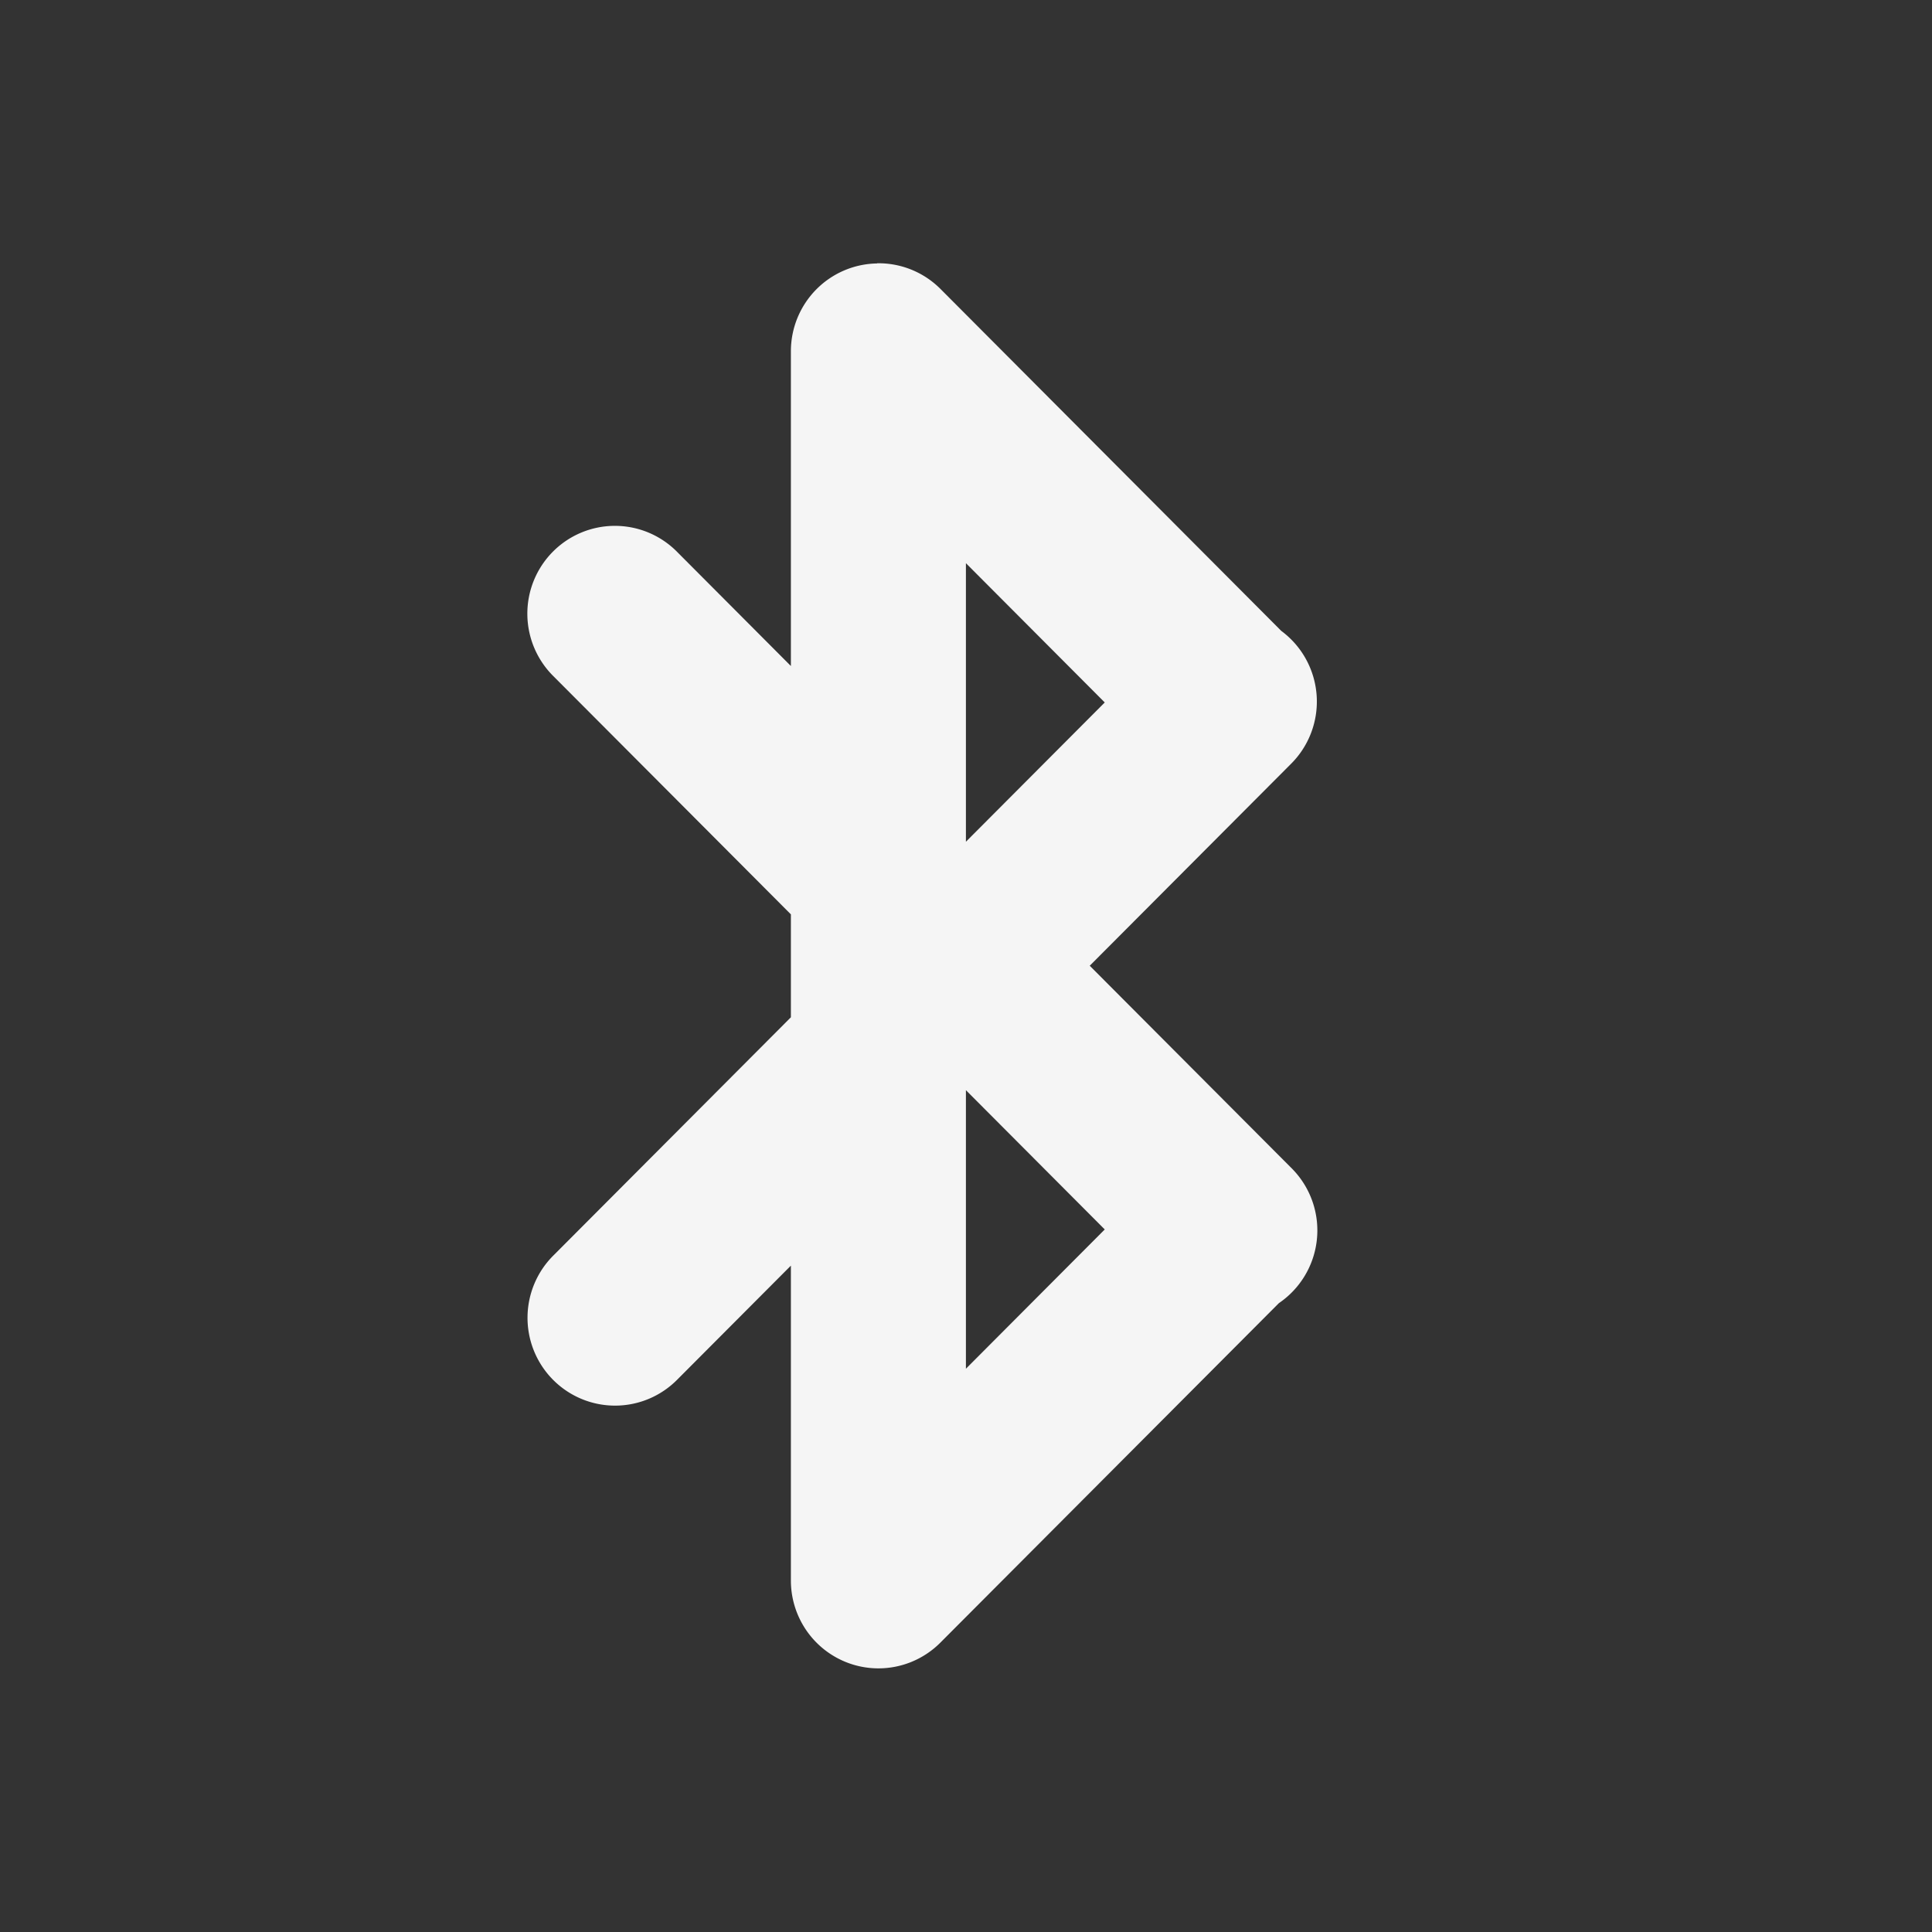 <?xml version="1.0" encoding="UTF-8" standalone="no"?>
<!-- Created with Inkscape (http://www.inkscape.org/) -->

<svg
   xmlns:dc="http://purl.org/dc/elements/1.1/"
   xmlns:cc="http://creativecommons.org/ns#"
   xmlns:rdf="http://www.w3.org/1999/02/22-rdf-syntax-ns#"
   xmlns:svg="http://www.w3.org/2000/svg"
   xmlns="http://www.w3.org/2000/svg"
   xmlns:sodipodi="http://sodipodi.sourceforge.net/DTD/sodipodi-0.dtd"
   xmlns:inkscape="http://www.inkscape.org/namespaces/inkscape"
   width="22"
   height="22"
   viewBox="0 0 22 22"
   id="svg2"
   version="1.1"
   inkscape:version="0.92.3 (unknown)"
   sodipodi:docname="media-bluetooth.svg">
  <rect x="0" y="0" width="22" height="22" fill="#333333" stroke="none"/>
  <defs
     id="defs3051">
    <style
       type="text/css"
       id="current-color-scheme">
    .ColorScheme-Text {
    color:#f5f5f5;
    }
    </style>
    <style
       id="current-color-scheme-75"
       type="text/css">
      .ColorScheme-Text {
        color:#f5f5f5;
      }
      </style>
    <style
       type="text/css"
       id="current-color-scheme-7">
    .ColorScheme-Text {
    color:#f5f5f5;
    }
    </style>
  </defs>
  <sodipodi:namedview
     id="base"
     pagecolor="#ffffff"
     bordercolor="#666666"
     borderopacity="1.0"
     inkscape:pageopacity="0.0"
     inkscape:pageshadow="2"
     inkscape:zoom="56.590909"
     inkscape:cx="12.625703"
     inkscape:cy="10.381526"
     inkscape:document-units="px"
     inkscape:current-layer="layer1"
     showgrid="true"
     units="px"
     inkscape:showpageshadow="false"
     borderlayer="true"
     showguides="true"
     inkscape:guide-bbox="true"
     inkscape:window-width="2560"
     inkscape:window-height="1407"
     inkscape:window-x="0"
     inkscape:window-y="33"
     inkscape:window-maximized="1">
    <inkscape:grid
       type="xygrid"
       id="grid4136"
       empspacing="2" />
    <sodipodi:guide
       position="0,20"
       orientation="0,1"
       id="guide4140"
       inkscape:label="Icon Max Height"
       inkscape:color="rgb(233,30,99)"
       inkscape:locked="false" />
    <sodipodi:guide
       position="0,2"
       orientation="0,1"
       id="guide4142"
       inkscape:label="Icon Baseline"
       inkscape:color="rgb(233,30,99)"
       inkscape:locked="false" />
    <sodipodi:guide
       position="11,0"
       orientation="1,0"
       id="guide4144"
       inkscape:label="Center Vertical"
       inkscape:color="rgb(221,44,0)"
       inkscape:locked="false" />
    <sodipodi:guide
       position="15,11"
       orientation="0,1"
       id="guide4146"
       inkscape:label="Center Horizontal"
       inkscape:color="rgb(221,44,0)"
       inkscape:locked="false" />
  </sodipodi:namedview>
  <g
     inkscape:label="Capa 1"
     inkscape:groupmode="layer"
     id="layer1"
     transform="translate(0,-1030.362)">
    <path
       style="fill:currentColor;fill-opacity:1;stroke:none" class="ColorScheme-Text"
       d="m 9.987,1033.362 a 0.997,1 0 0 0 -0.981,0.998 v 3.586 l -1.289,-1.293 a 0.997,1 0 0 0 -0.715,-0.303 0.997,1 0 0 0 -0.695,1.717 l 2.699,2.707 v 1.172 l -2.699,2.707 a 0.997,1 0 1 0 1.41,1.414 l 1.289,-1.293 v 3.586 a 0.997,1 0 0 0 1.702,0.707 l 3.855,-3.866 a 0.997,1 0 0 0 0.181,-1.498 0.997,1 0 0 0 -0.049,-0.051 l -2.286,-2.293 2.286,-2.293 a 0.997,1 0 0 0 -0.105,-1.52 l -3.882,-3.895 a 0.997,1 0 0 0 -0.72,-0.291 z m 1.012,3.413 1.581,1.586 -1.581,1.586 z m 0,6.001 1.581,1.586 -1.581,1.586 z"
       id="path823"
       inkscape:connector-curvature="0" />
  </g>
</svg>
